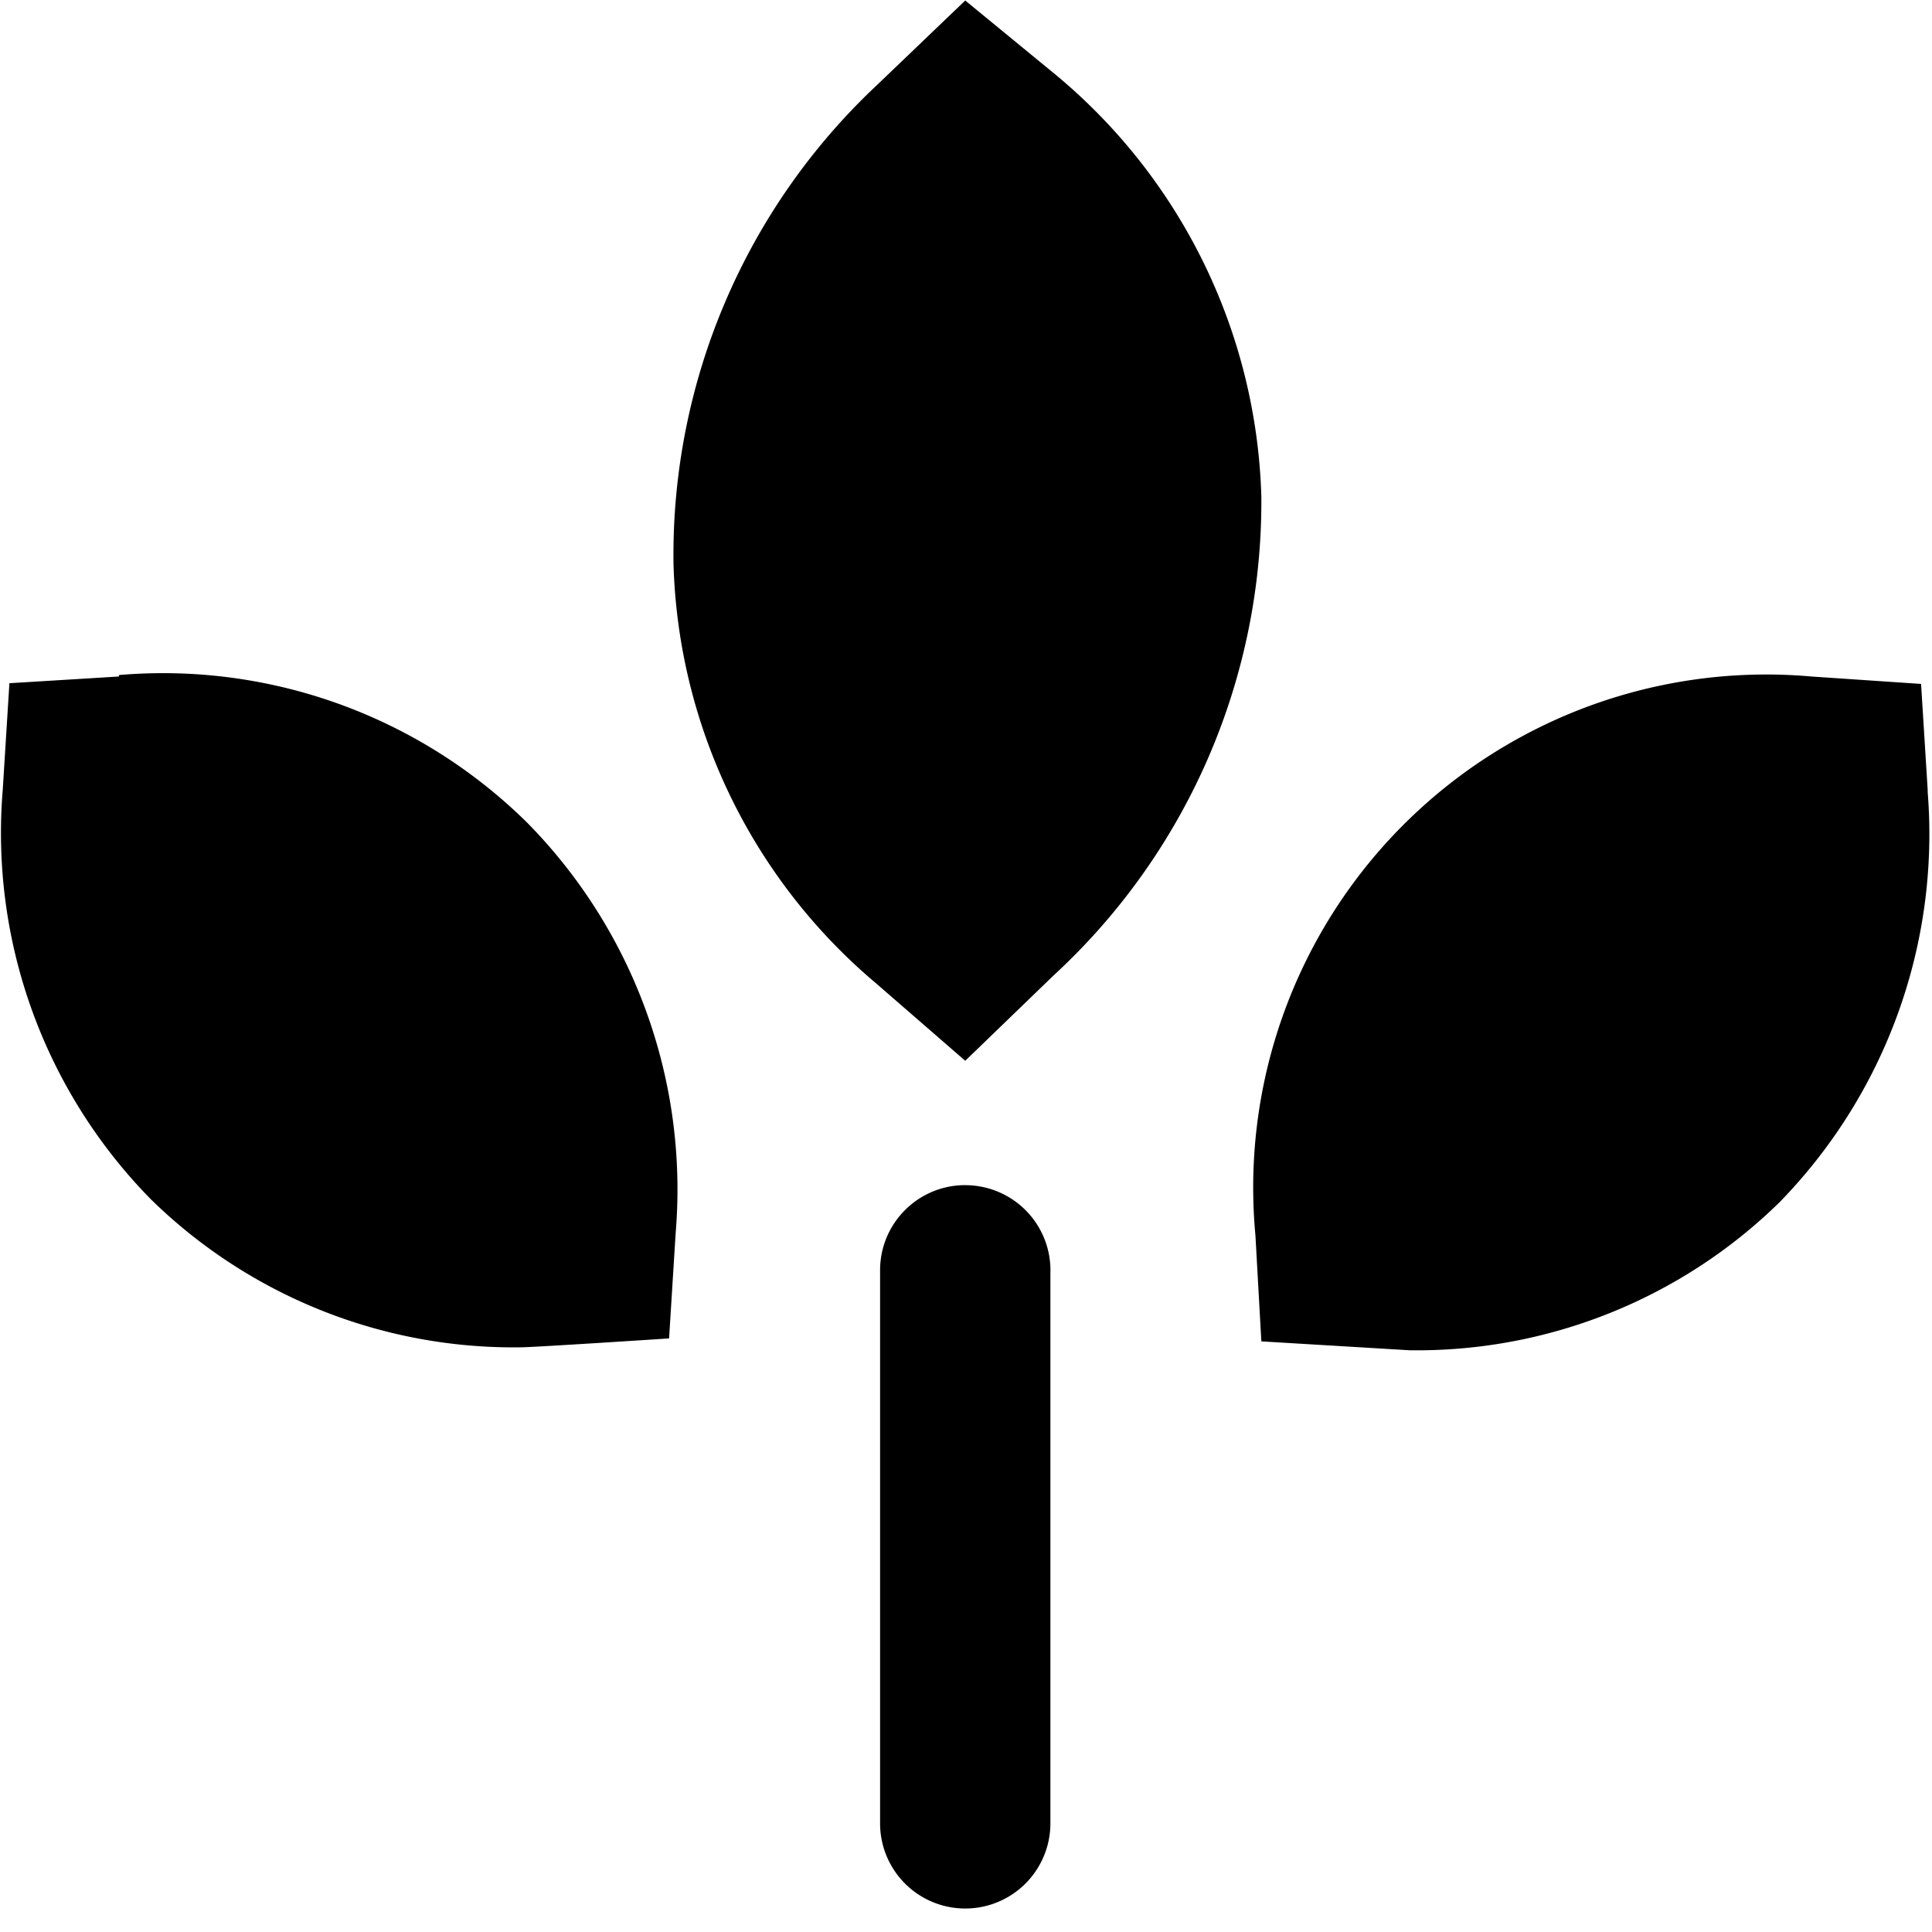 <?xml version="1.0" standalone="no"?><!DOCTYPE svg PUBLIC "-//W3C//DTD SVG 1.1//EN" "http://www.w3.org/Graphics/SVG/1.1/DTD/svg11.dtd"><svg t="1566614006201" class="icon" viewBox="0 0 1024 1024" version="1.1" xmlns="http://www.w3.org/2000/svg" p-id="1308" xmlns:xlink="http://www.w3.org/1999/xlink" width="200" height="200"><defs><style type="text/css"></style></defs><path d="M511.596 562.23l46.7-45.11a341.396 341.396 0 0 0 110.241-253.898A301.757 301.757 0 0 0 559.454 39.559L511.596 0.269l-46.7 44.733A341.396 341.396 0 0 0 356.972 298.9 301.757 301.757 0 0 0 464.115 521l47.48 41.23zM63.056 358.562l-58.07 3.557-3.53 56.481a277.019 277.019 0 0 0 78.47 217.008 274.675 274.675 0 0 0 196.204 78.497c6.683 0 78.497-4.716 78.497-4.716l3.504-56.104a277.019 277.019 0 0 0-78.471-217.007A274.675 274.675 0 0 0 63.057 357.78v0.809zM1021.71 418.6l-3.503-56.104-58.098-3.934A271.926 271.926 0 0 0 665.41 654.848l3.126 56.104 78.498 4.716c73.243 1.051 143.899-27.217 196.177-78.47a279.39 279.39 0 0 0 78.497-217.412V418.6zM511.596 628.143c-24.927 0-45.137 20.21-45.137 45.137v293.133a45.137 45.137 0 0 0 90.274 0v-291.57a45.137 45.137 0 0 0-45.137-46.673z" p-id="1309"></path></svg>